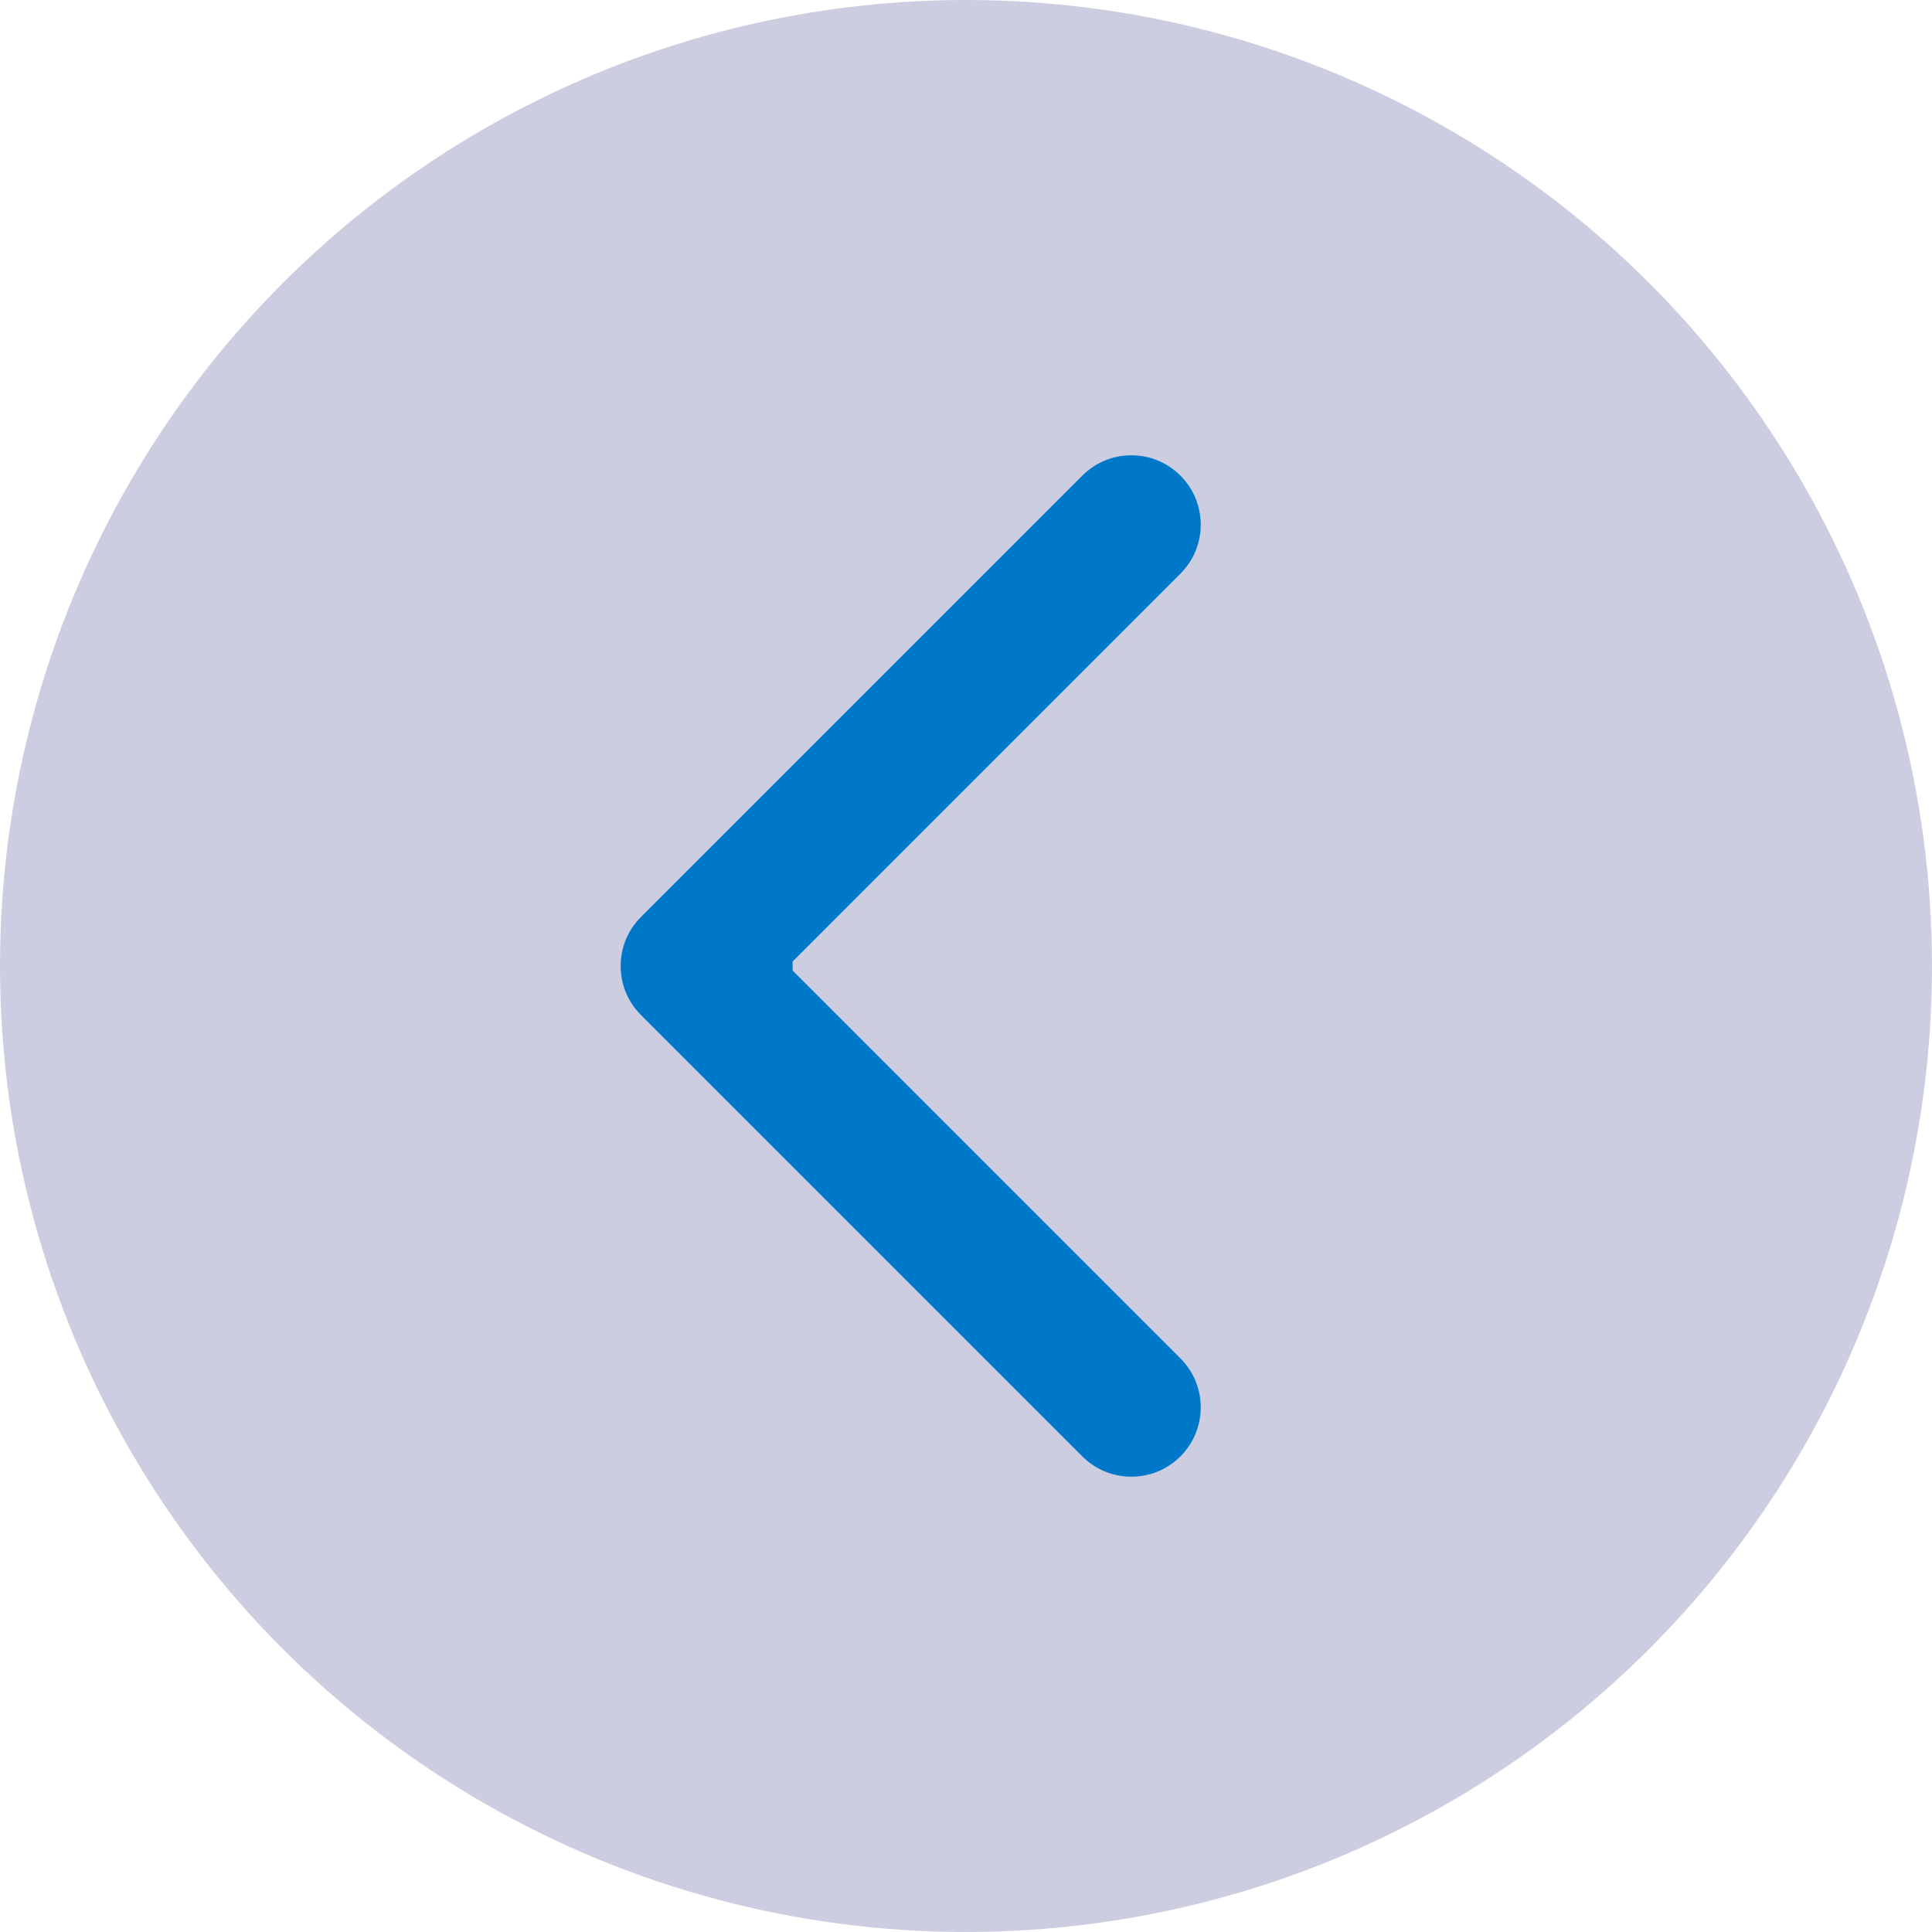 <svg width="39" height="39" viewBox="0 0 39 39" fill="none" xmlns="http://www.w3.org/2000/svg">
<circle cx="19.5" cy="19.5" r="19.5" fill="#00096B" fill-opacity="0.2"/>
<path d="M12.939 18.51C12.392 19.057 12.392 19.943 12.939 20.49L21.848 29.399C22.395 29.946 23.281 29.946 23.828 29.399C24.375 28.853 24.375 27.966 23.828 27.42L15.909 19.5L23.828 11.58C24.375 11.034 24.375 10.147 23.828 9.601C23.281 9.054 22.395 9.054 21.848 9.601L12.939 18.51ZM16 18.1H13.929V20.9H16V18.1Z" fill="#0078C9"/>
</svg>

